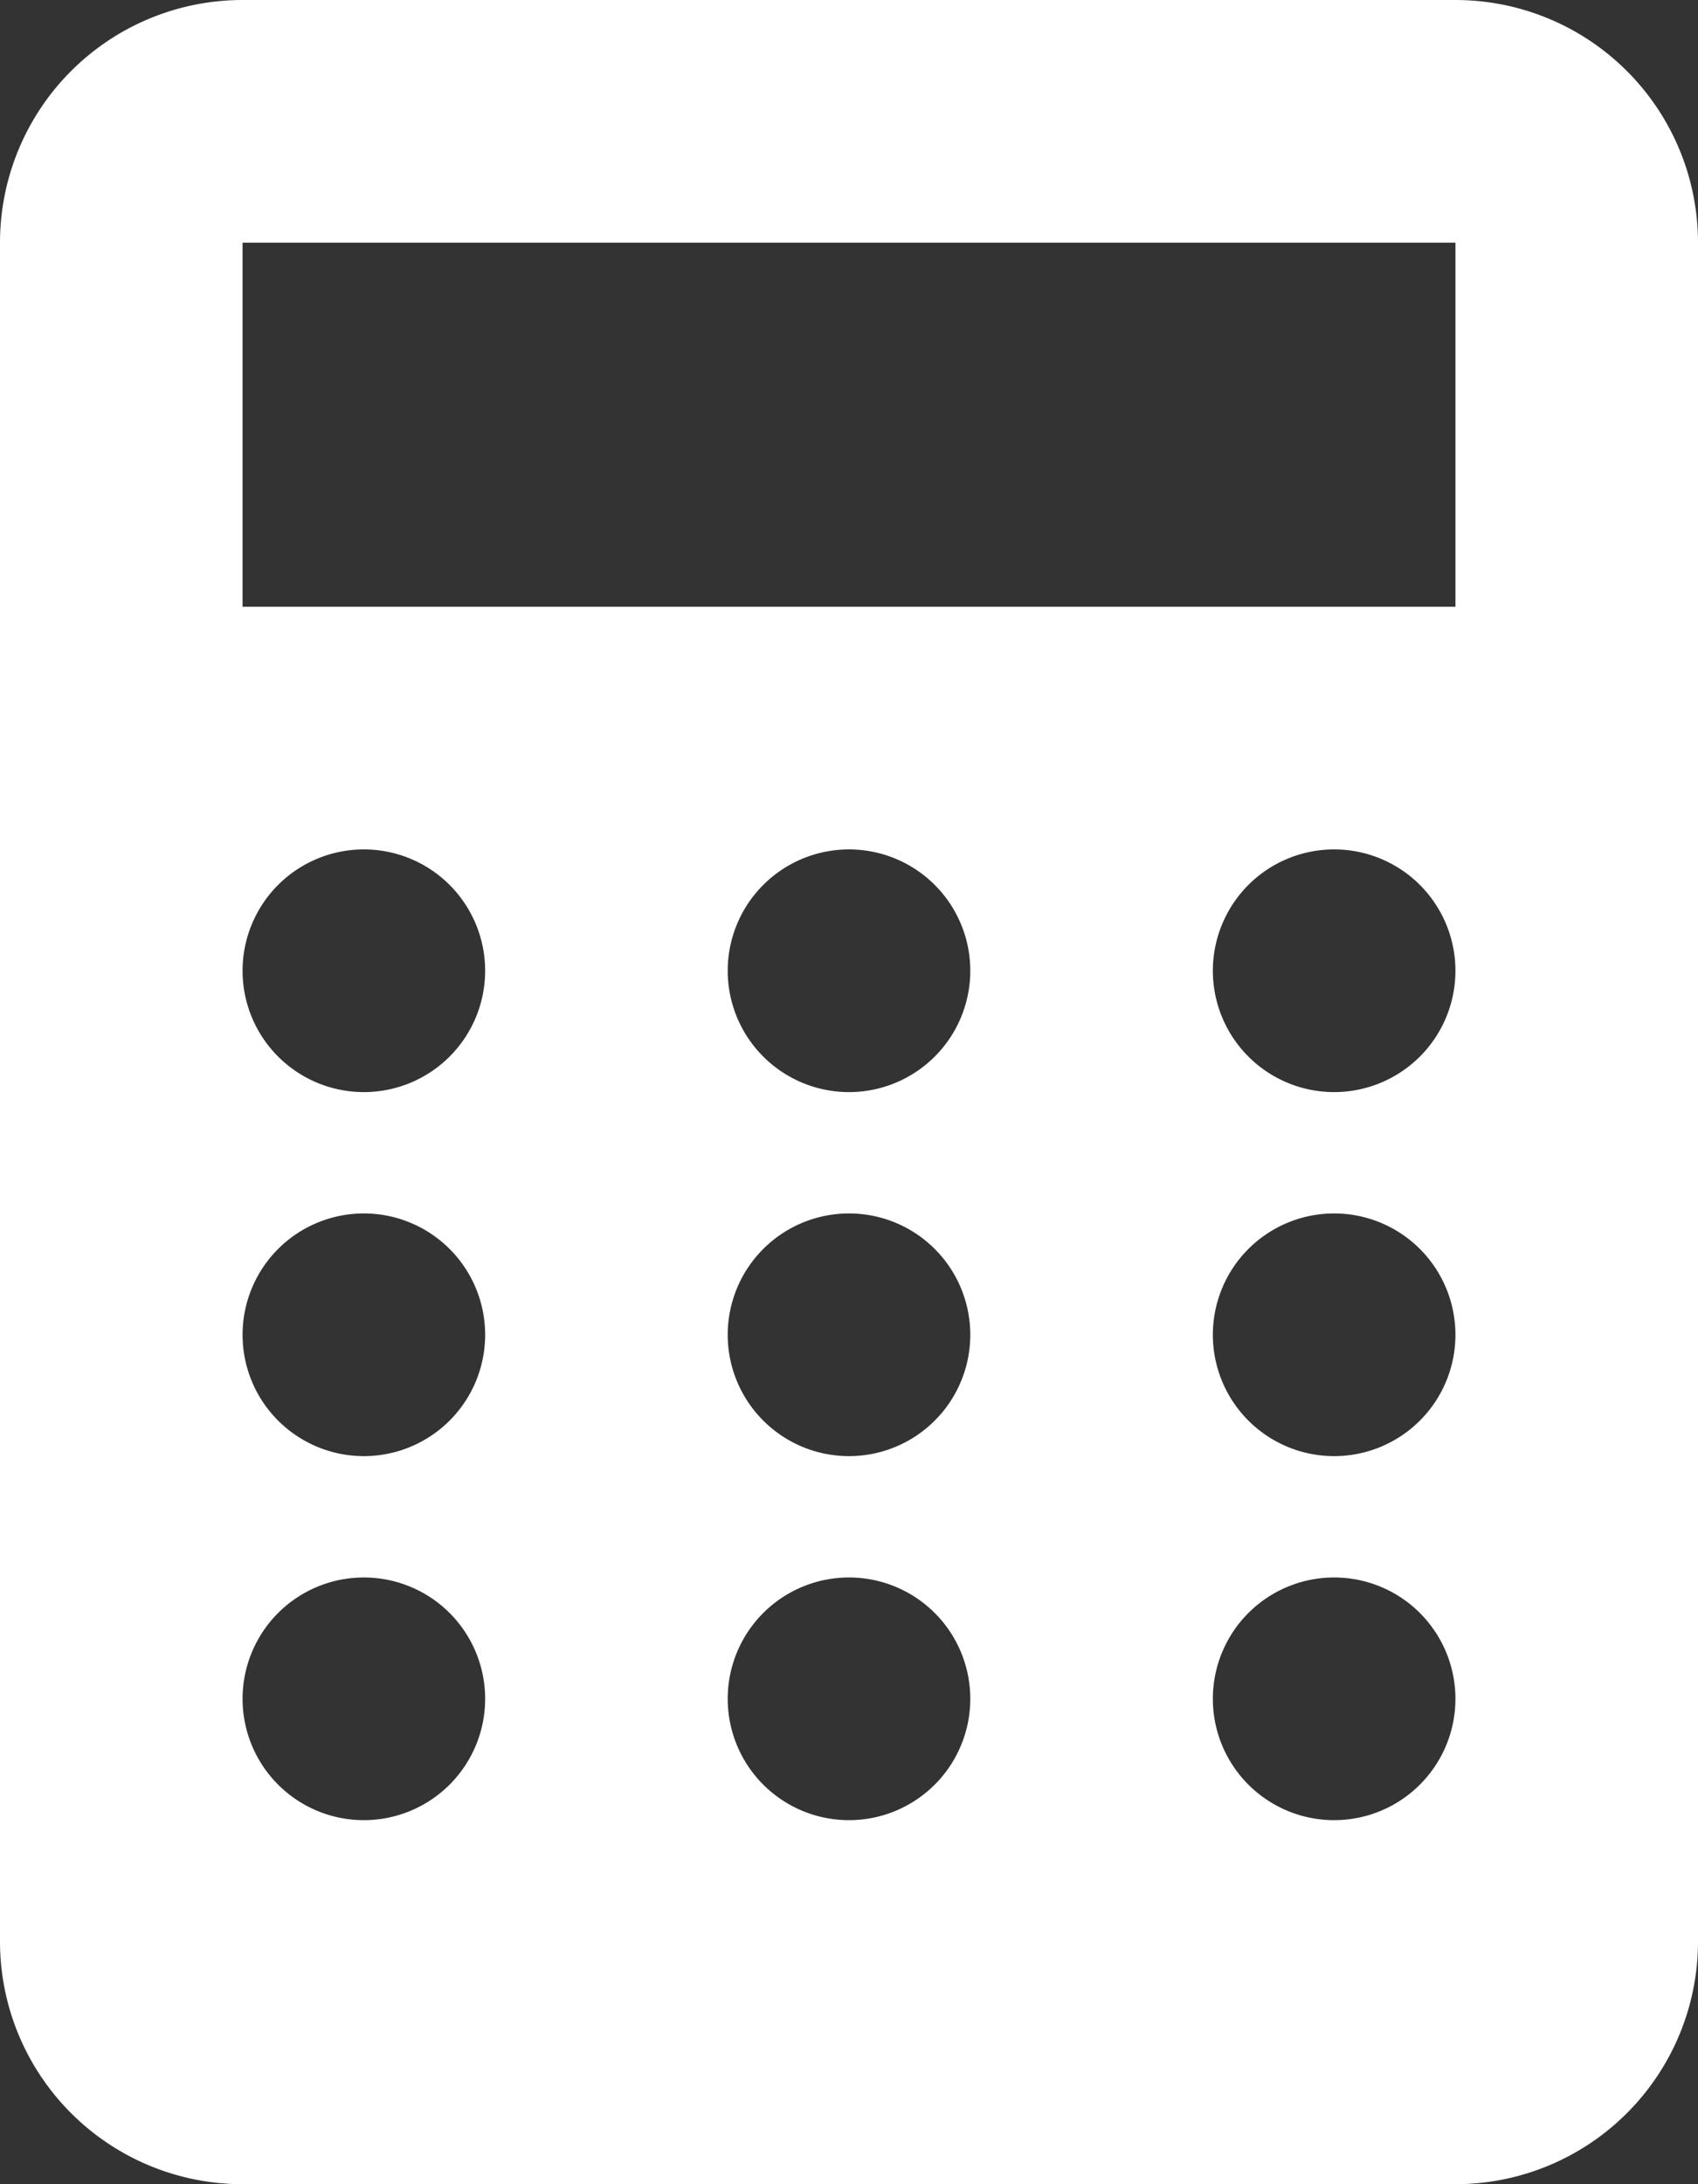 <svg xmlns="http://www.w3.org/2000/svg" width="14" height="18" viewBox="0 0 14 18">
    <rect x="0" y="0" width="14" height="18" fill="#333333" stroke="none"/>
    <path fill="#FFF" fill-rule="evenodd" d="M2 0h10a2 2 0 0 1 2 2v14a2 2 0 0 1-2 2H2a2 2 0 0 1-2-2V2a2 2 0 0 1 2-2zm1 12a1 1 0 1 0 0-2 1 1 0 0 0 0 2zm0 3a1 1 0 1 0 0-2 1 1 0 0 0 0 2zm0-6a1 1 0 1 0 0-2 1 1 0 0 0 0 2zm4 3a1 1 0 1 0 0-2 1 1 0 0 0 0 2zm0-3a1 1 0 1 0 0-2 1 1 0 0 0 0 2zM2 2v3h10V2H2zm5 13a1 1 0 1 0 0-2 1 1 0 0 0 0 2zm4-3a1 1 0 1 0 0-2 1 1 0 0 0 0 2zm0 3a1 1 0 1 0 0-2 1 1 0 0 0 0 2zm0-6a1 1 0 1 0 0-2 1 1 0 0 0 0 2z"/>
</svg>
